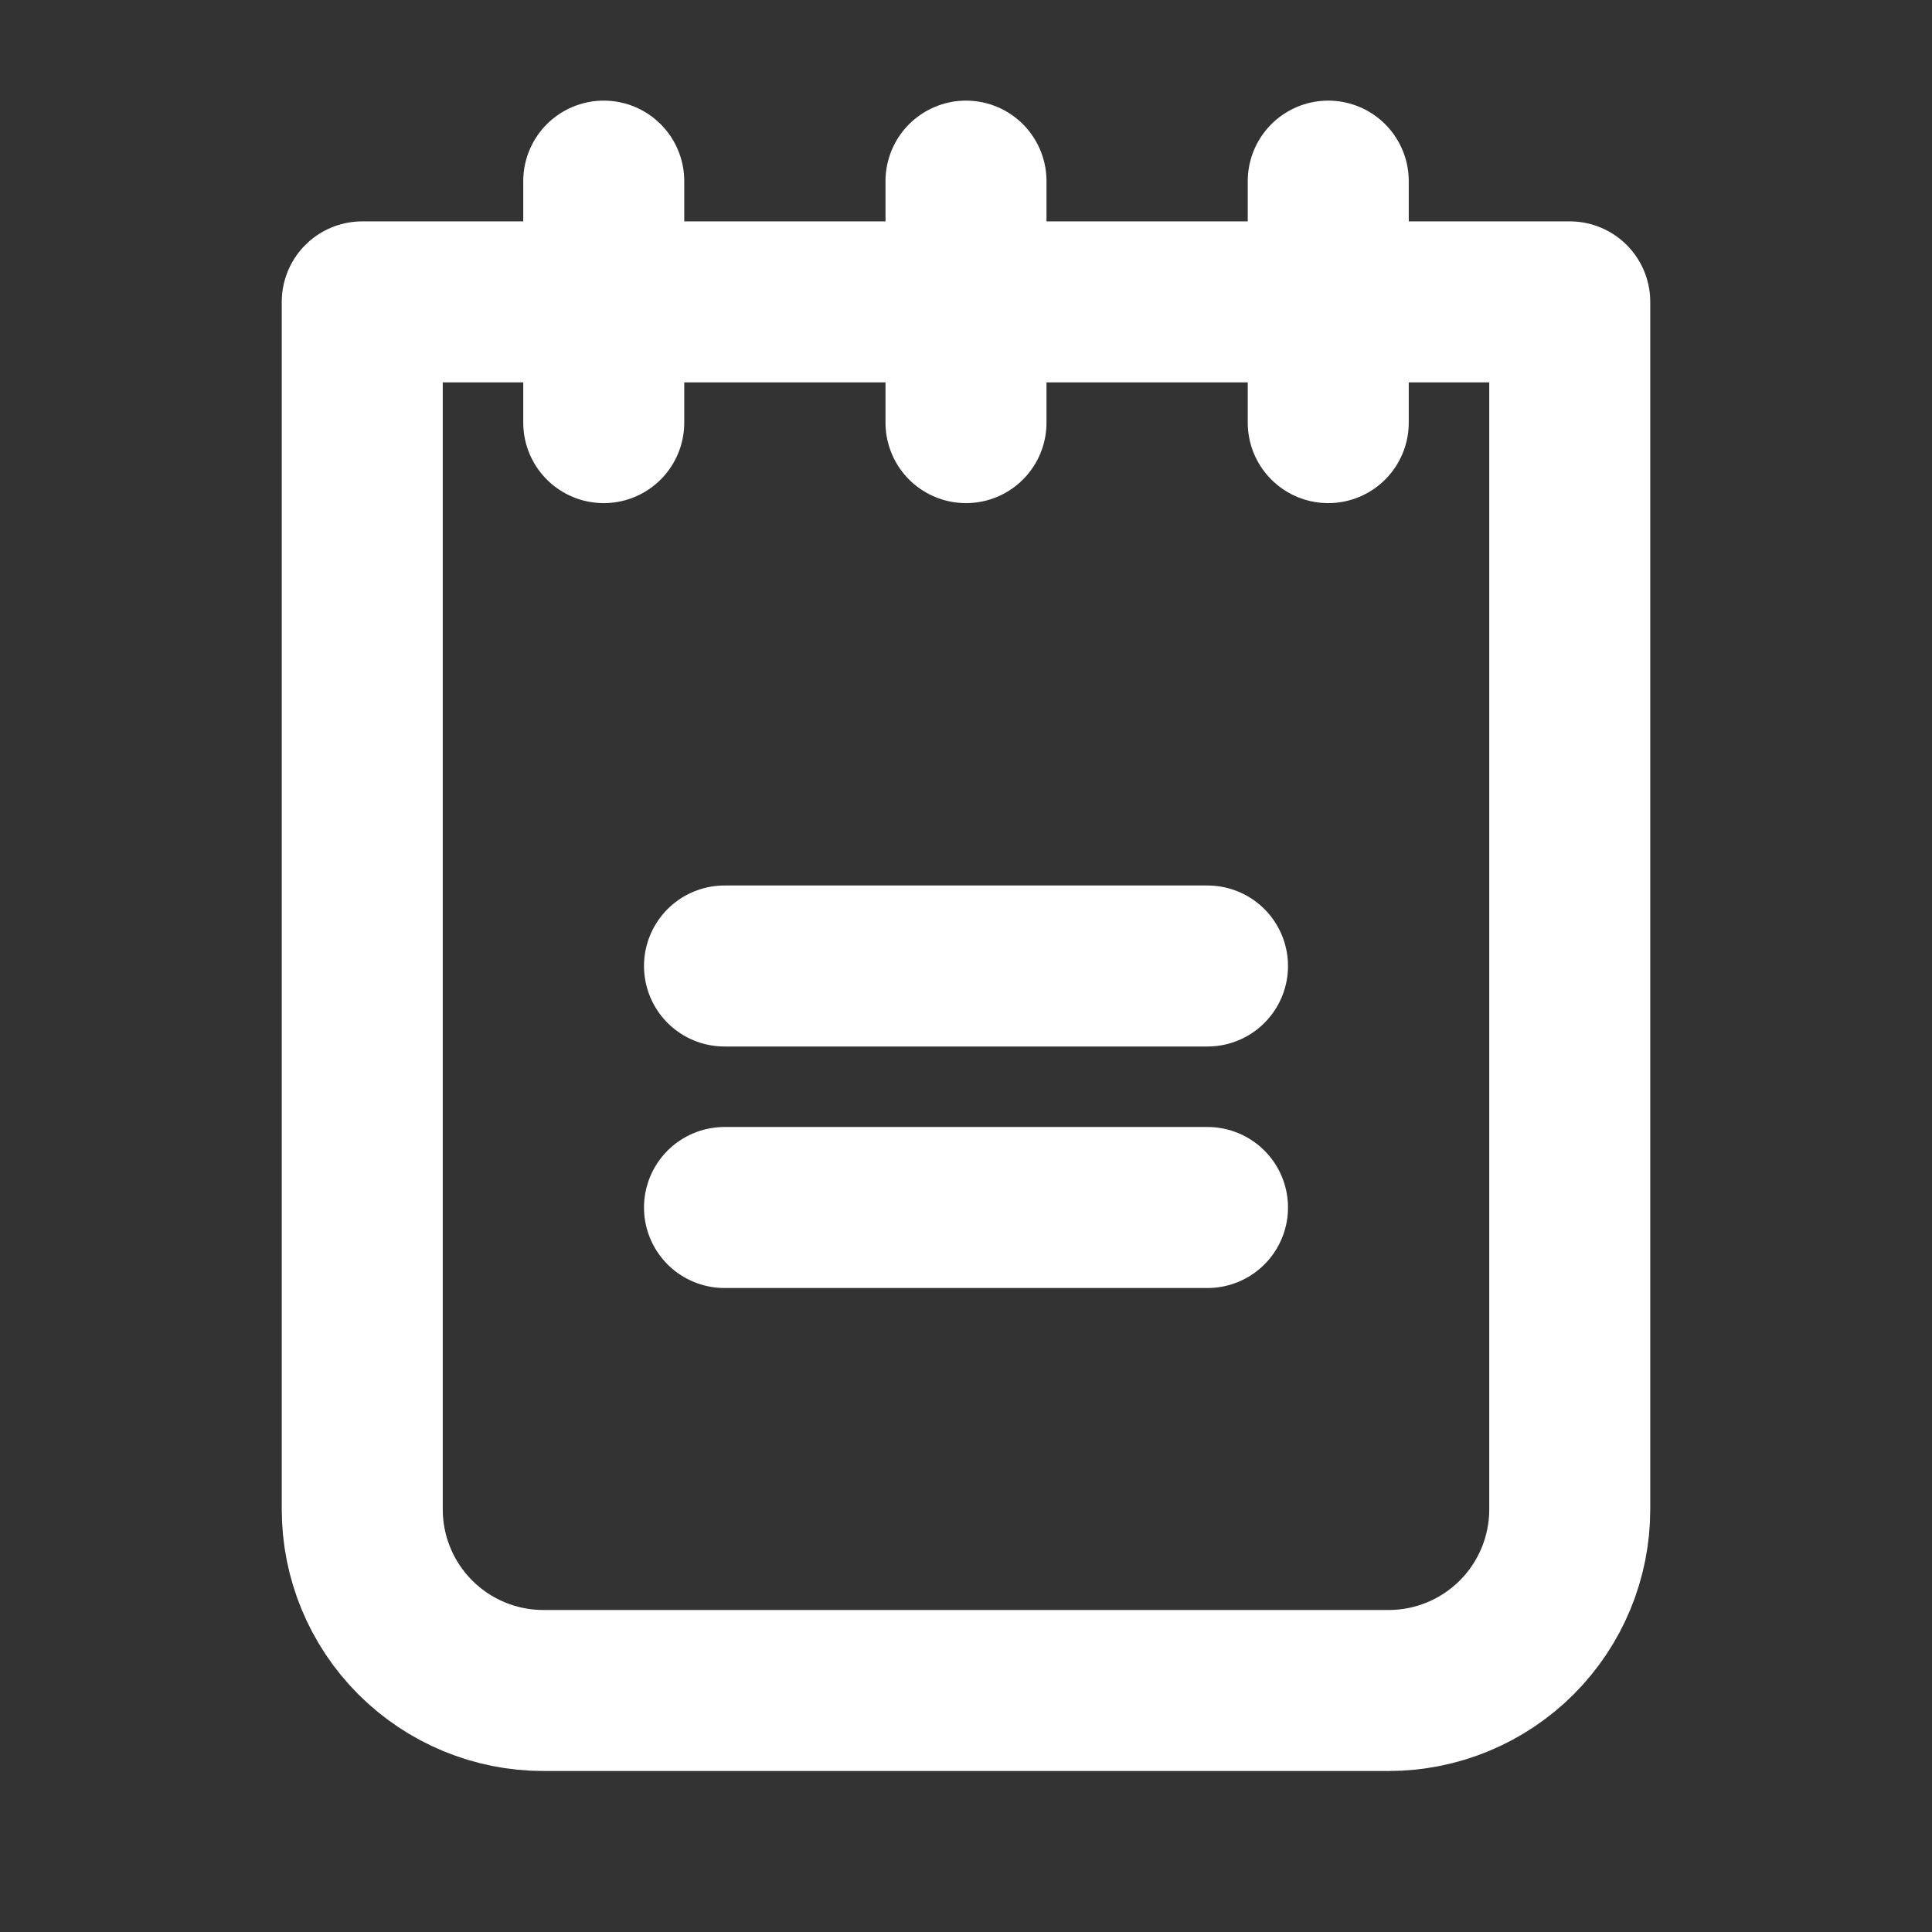 <svg width="24" height="24" viewBox="0 0 24 24" fill="none" xmlns="http://www.w3.org/2000/svg">
<rect x="0" y="0" width="24" height="24" fill="#333333" stroke="none"/>
<g clip-path="url(#clip0_7_656)">
<path d="M9 12H15" stroke="white" stroke-width="2" stroke-linecap="round" stroke-linejoin="round"/>
<path d="M9 15H15" stroke="white" stroke-width="2" stroke-linecap="round" stroke-linejoin="round"/>
<path d="M4.5 3.75H19.5V18.75C19.5 19.347 19.263 19.919 18.841 20.341C18.419 20.763 17.847 21 17.25 21H6.75C6.153 21 5.581 20.763 5.159 20.341C4.737 19.919 4.5 19.347 4.5 18.75V3.75Z" stroke="white" stroke-width="2" stroke-linecap="round" stroke-linejoin="round"/>
<path d="M7.5 2.25V5.25" stroke="white" stroke-width="2" stroke-linecap="round" stroke-linejoin="round"/>
<path d="M12 2.25V5.25" stroke="white" stroke-width="2" stroke-linecap="round" stroke-linejoin="round"/>
<path d="M16.5 2.25V5.25" stroke="white" stroke-width="2" stroke-linecap="round" stroke-linejoin="round"/>
</g>
<defs>
<clipPath id="clip0_7_656">
<rect width="24" height="24" fill="white"/>
</clipPath>
</defs>
</svg>
